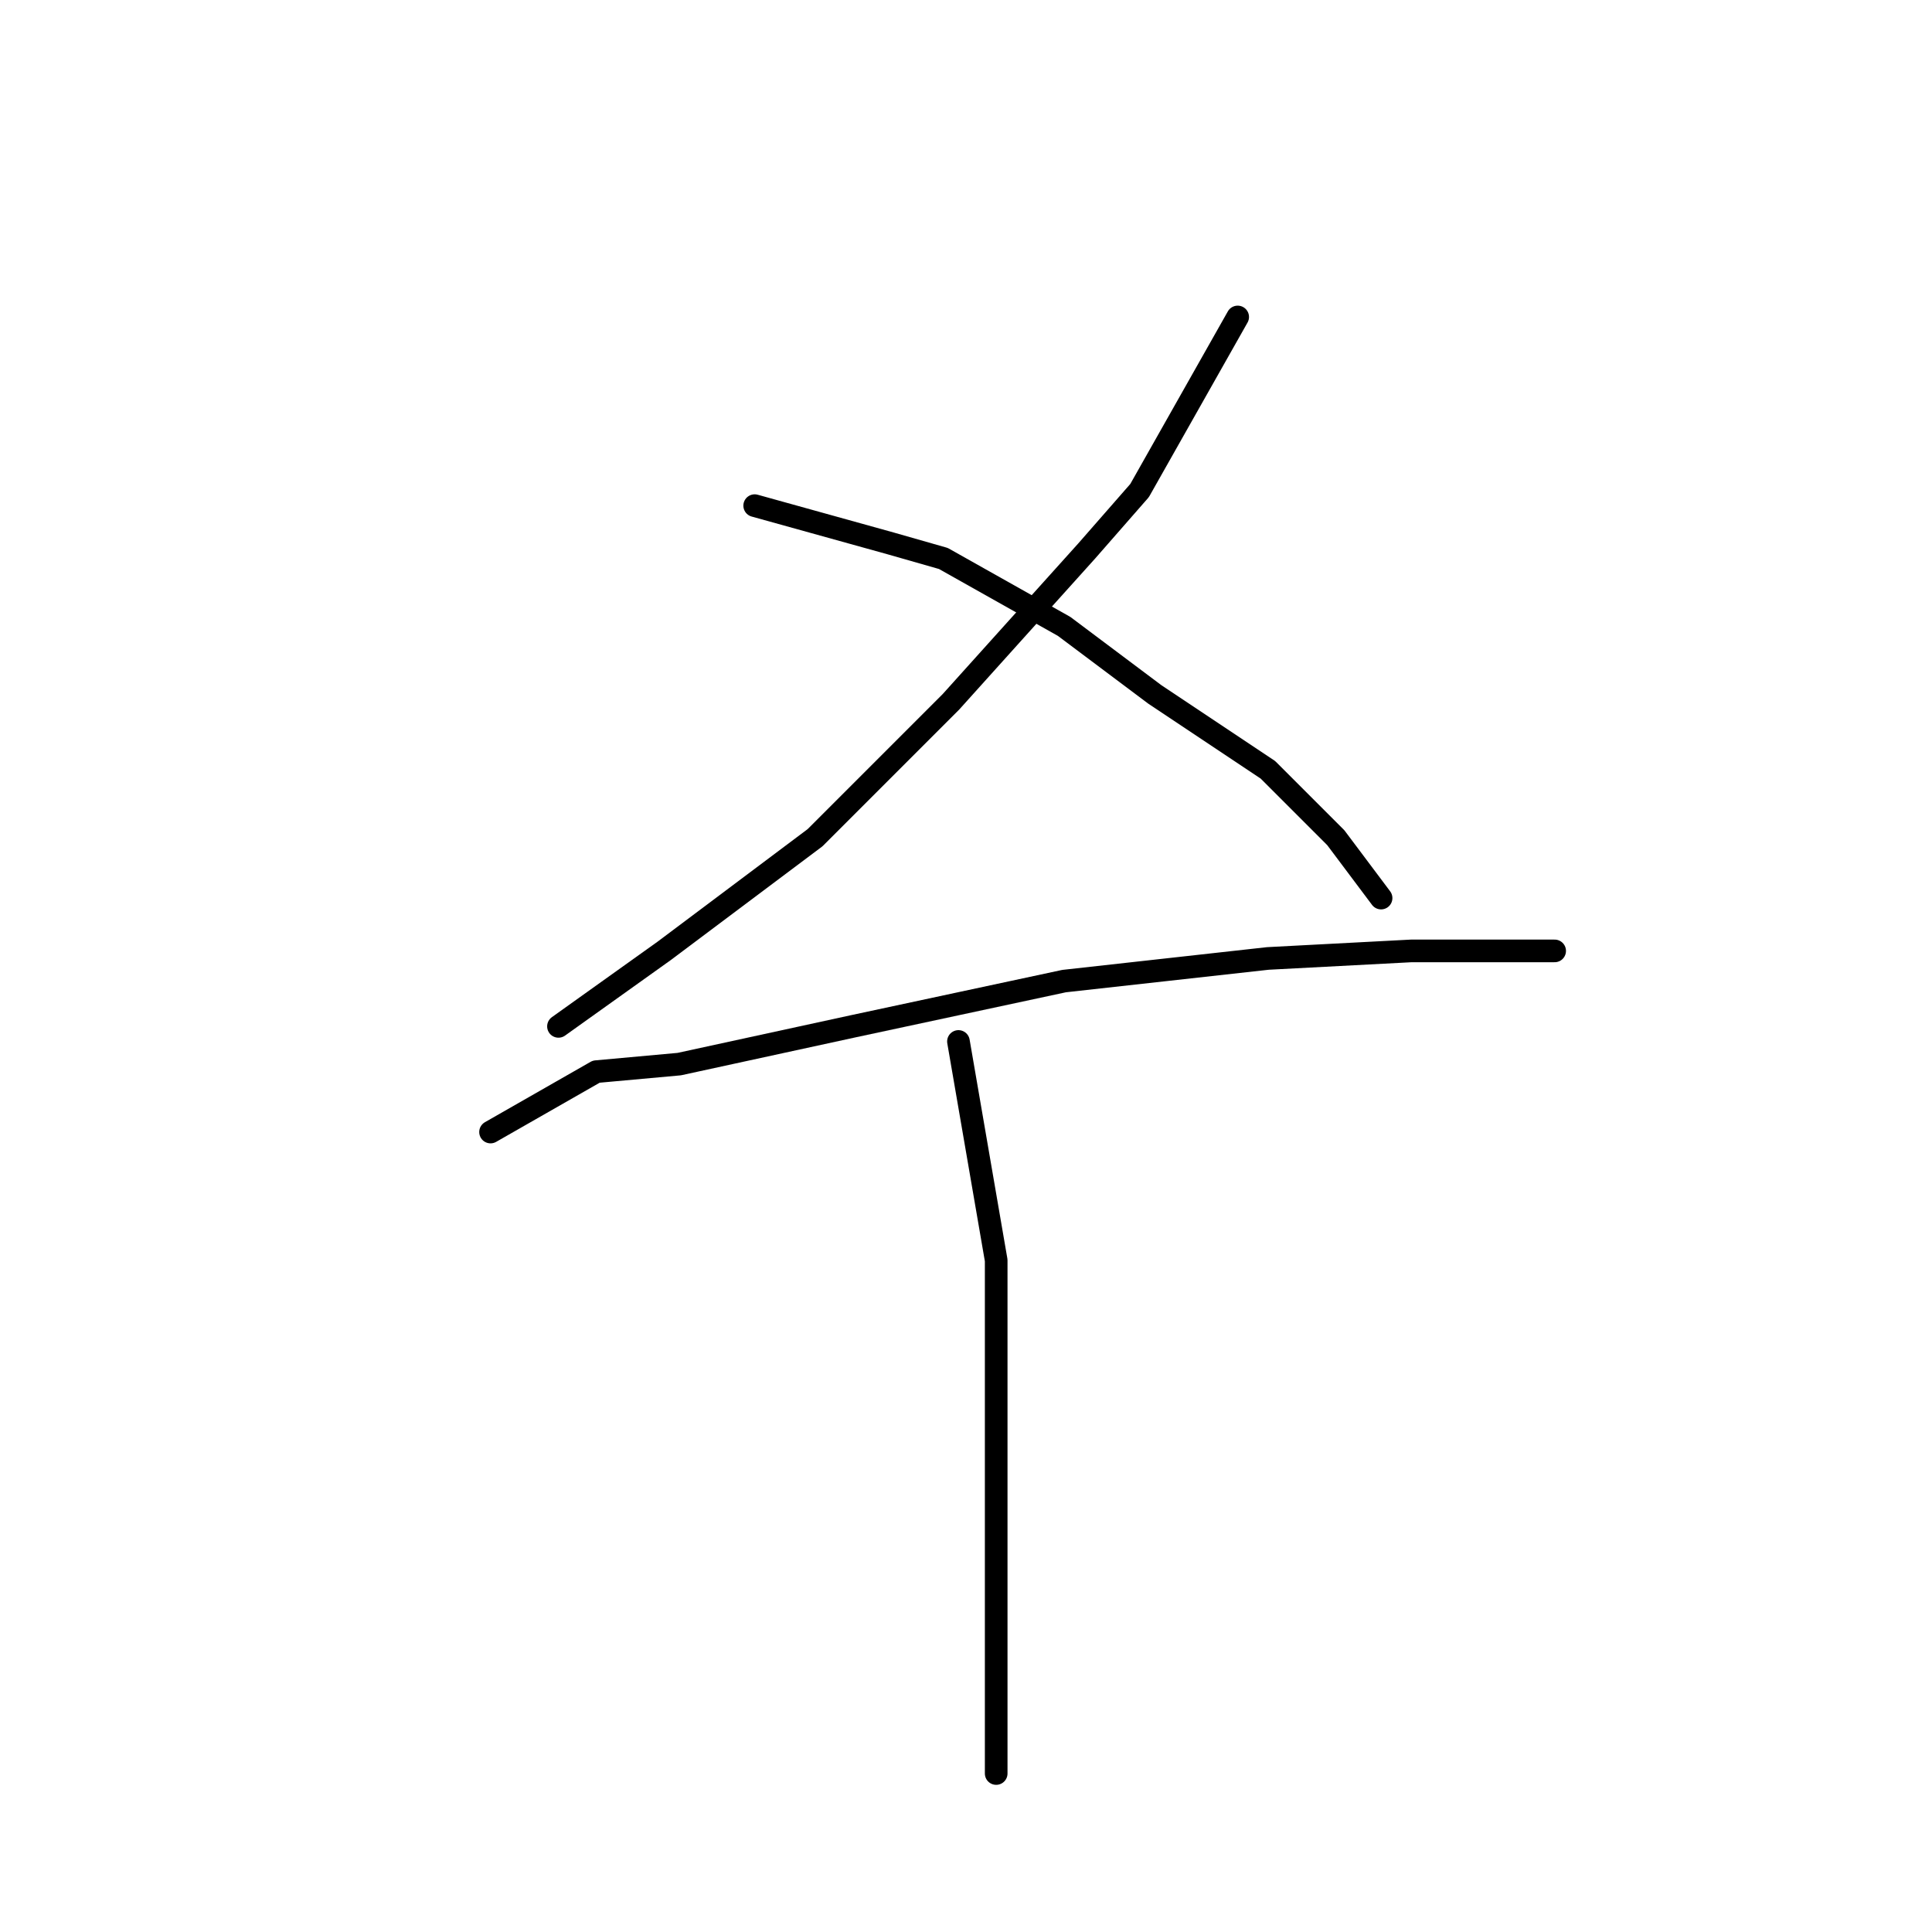 <?xml version="1.0" standalone="no"?>
    <svg width="256" height="256" xmlns="http://www.w3.org/2000/svg" version="1.1">
    <polyline stroke="black" stroke-width="3" stroke-linecap="round" fill="transparent" stroke-linejoin="round" points="164 42 151 65 144 73 126 93 108 111 88 126 74 136 74 136 " />
        <polyline stroke="black" stroke-width="3" stroke-linecap="round" fill="transparent" stroke-linejoin="round" points="100 67 118 72 125 74 141 83 153 92 168 102 177 111 183 119 183 119 " />
        <polyline stroke="black" stroke-width="3" stroke-linecap="round" fill="transparent" stroke-linejoin="round" points="65 150 79 142 90 141 113 136 141 130 168 127 187 126 202 126 206 126 206 126 " />
        <polyline stroke="black" stroke-width="3" stroke-linecap="round" fill="transparent" stroke-linejoin="round" points="127 138 132 167 132 192 132 216 132 235 132 235 " />
        </svg>